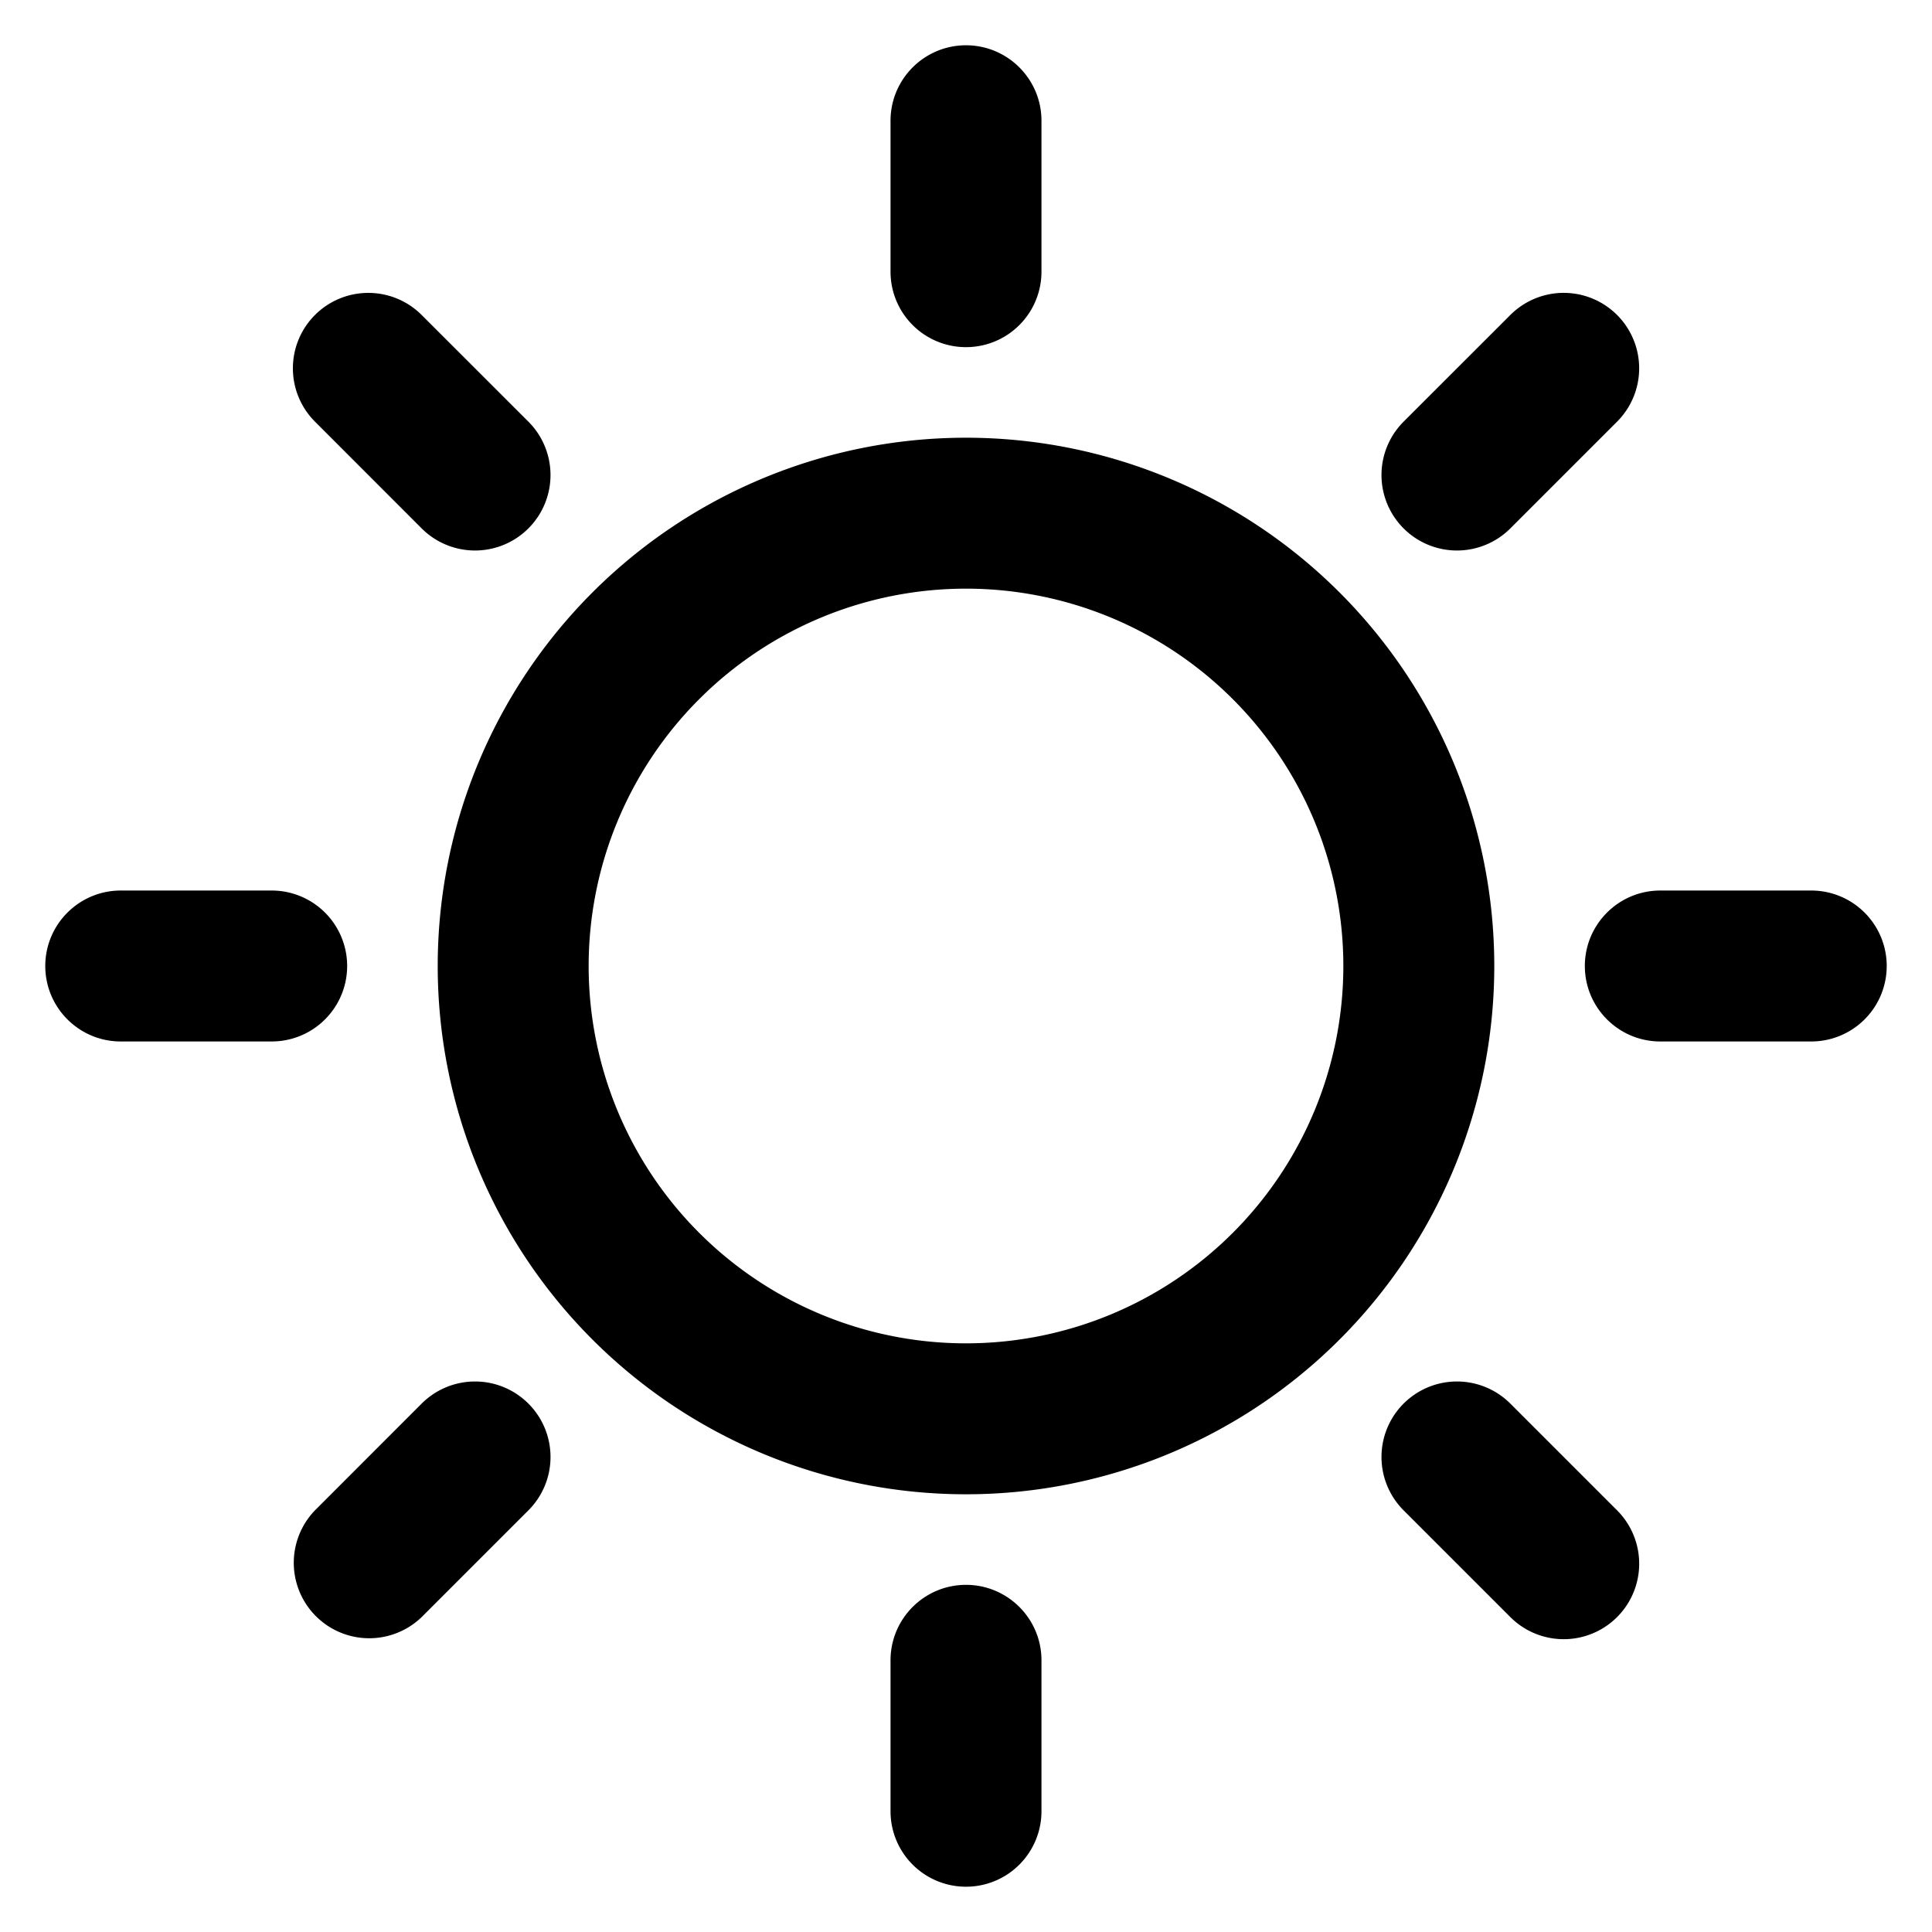 <svg width="32" height="32" fill="none" xmlns="http://www.w3.org/2000/svg"><path fill-rule="evenodd" clip-rule="evenodd" d="M16 9.75a6.25 6.25 0 1 0 0 12.5 6.25 6.25 0 0 0 0-12.5zM7.25 16a8.75 8.75 0 1 1 17.5 0 8.75 8.75 0 0 1-17.5 0zM16 .75c.69 0 1.25.56 1.25 1.25v2.5a1.25 1.25 0 1 1-2.5 0V2c0-.69.56-1.25 1.25-1.25zM5.217 5.217a1.25 1.25 0 0 1 1.767 0l1.768 1.767a1.25 1.25 0 0 1-1.768 1.768L5.217 6.984a1.25 1.25 0 0 1 0-1.767zM.75 16c0-.69.56-1.25 1.25-1.25h2.5a1.25 1.25 0 1 1 0 2.5H2c-.69 0-1.25-.56-1.25-1.25zM8.752 23.248a1.25 1.25 0 0 1 0 1.768l-1.768 1.768a1.25 1.25 0 0 1-1.767-1.768l1.767-1.768a1.25 1.25 0 0 1 1.768 0zM16 26.25c.69 0 1.25.56 1.25 1.25V30a1.25 1.25 0 1 1-2.5 0v-2.5c0-.69.56-1.25 1.25-1.25zM23.248 23.248a1.25 1.25 0 0 1 1.768 0l1.768 1.768a1.25 1.25 0 0 1-1.768 1.768l-1.768-1.768a1.25 1.25 0 0 1 0-1.768zM26.25 16c0-.69.56-1.25 1.25-1.25H30a1.25 1.25 0 1 1 0 2.5h-2.5c-.69 0-1.25-.56-1.25-1.25zM26.784 5.217a1.25 1.25 0 0 1 0 1.767l-1.768 1.768a1.25 1.25 0 1 1-1.768-1.768l1.768-1.767a1.25 1.25 0 0 1 1.768 0z" fill="#000"/></svg>